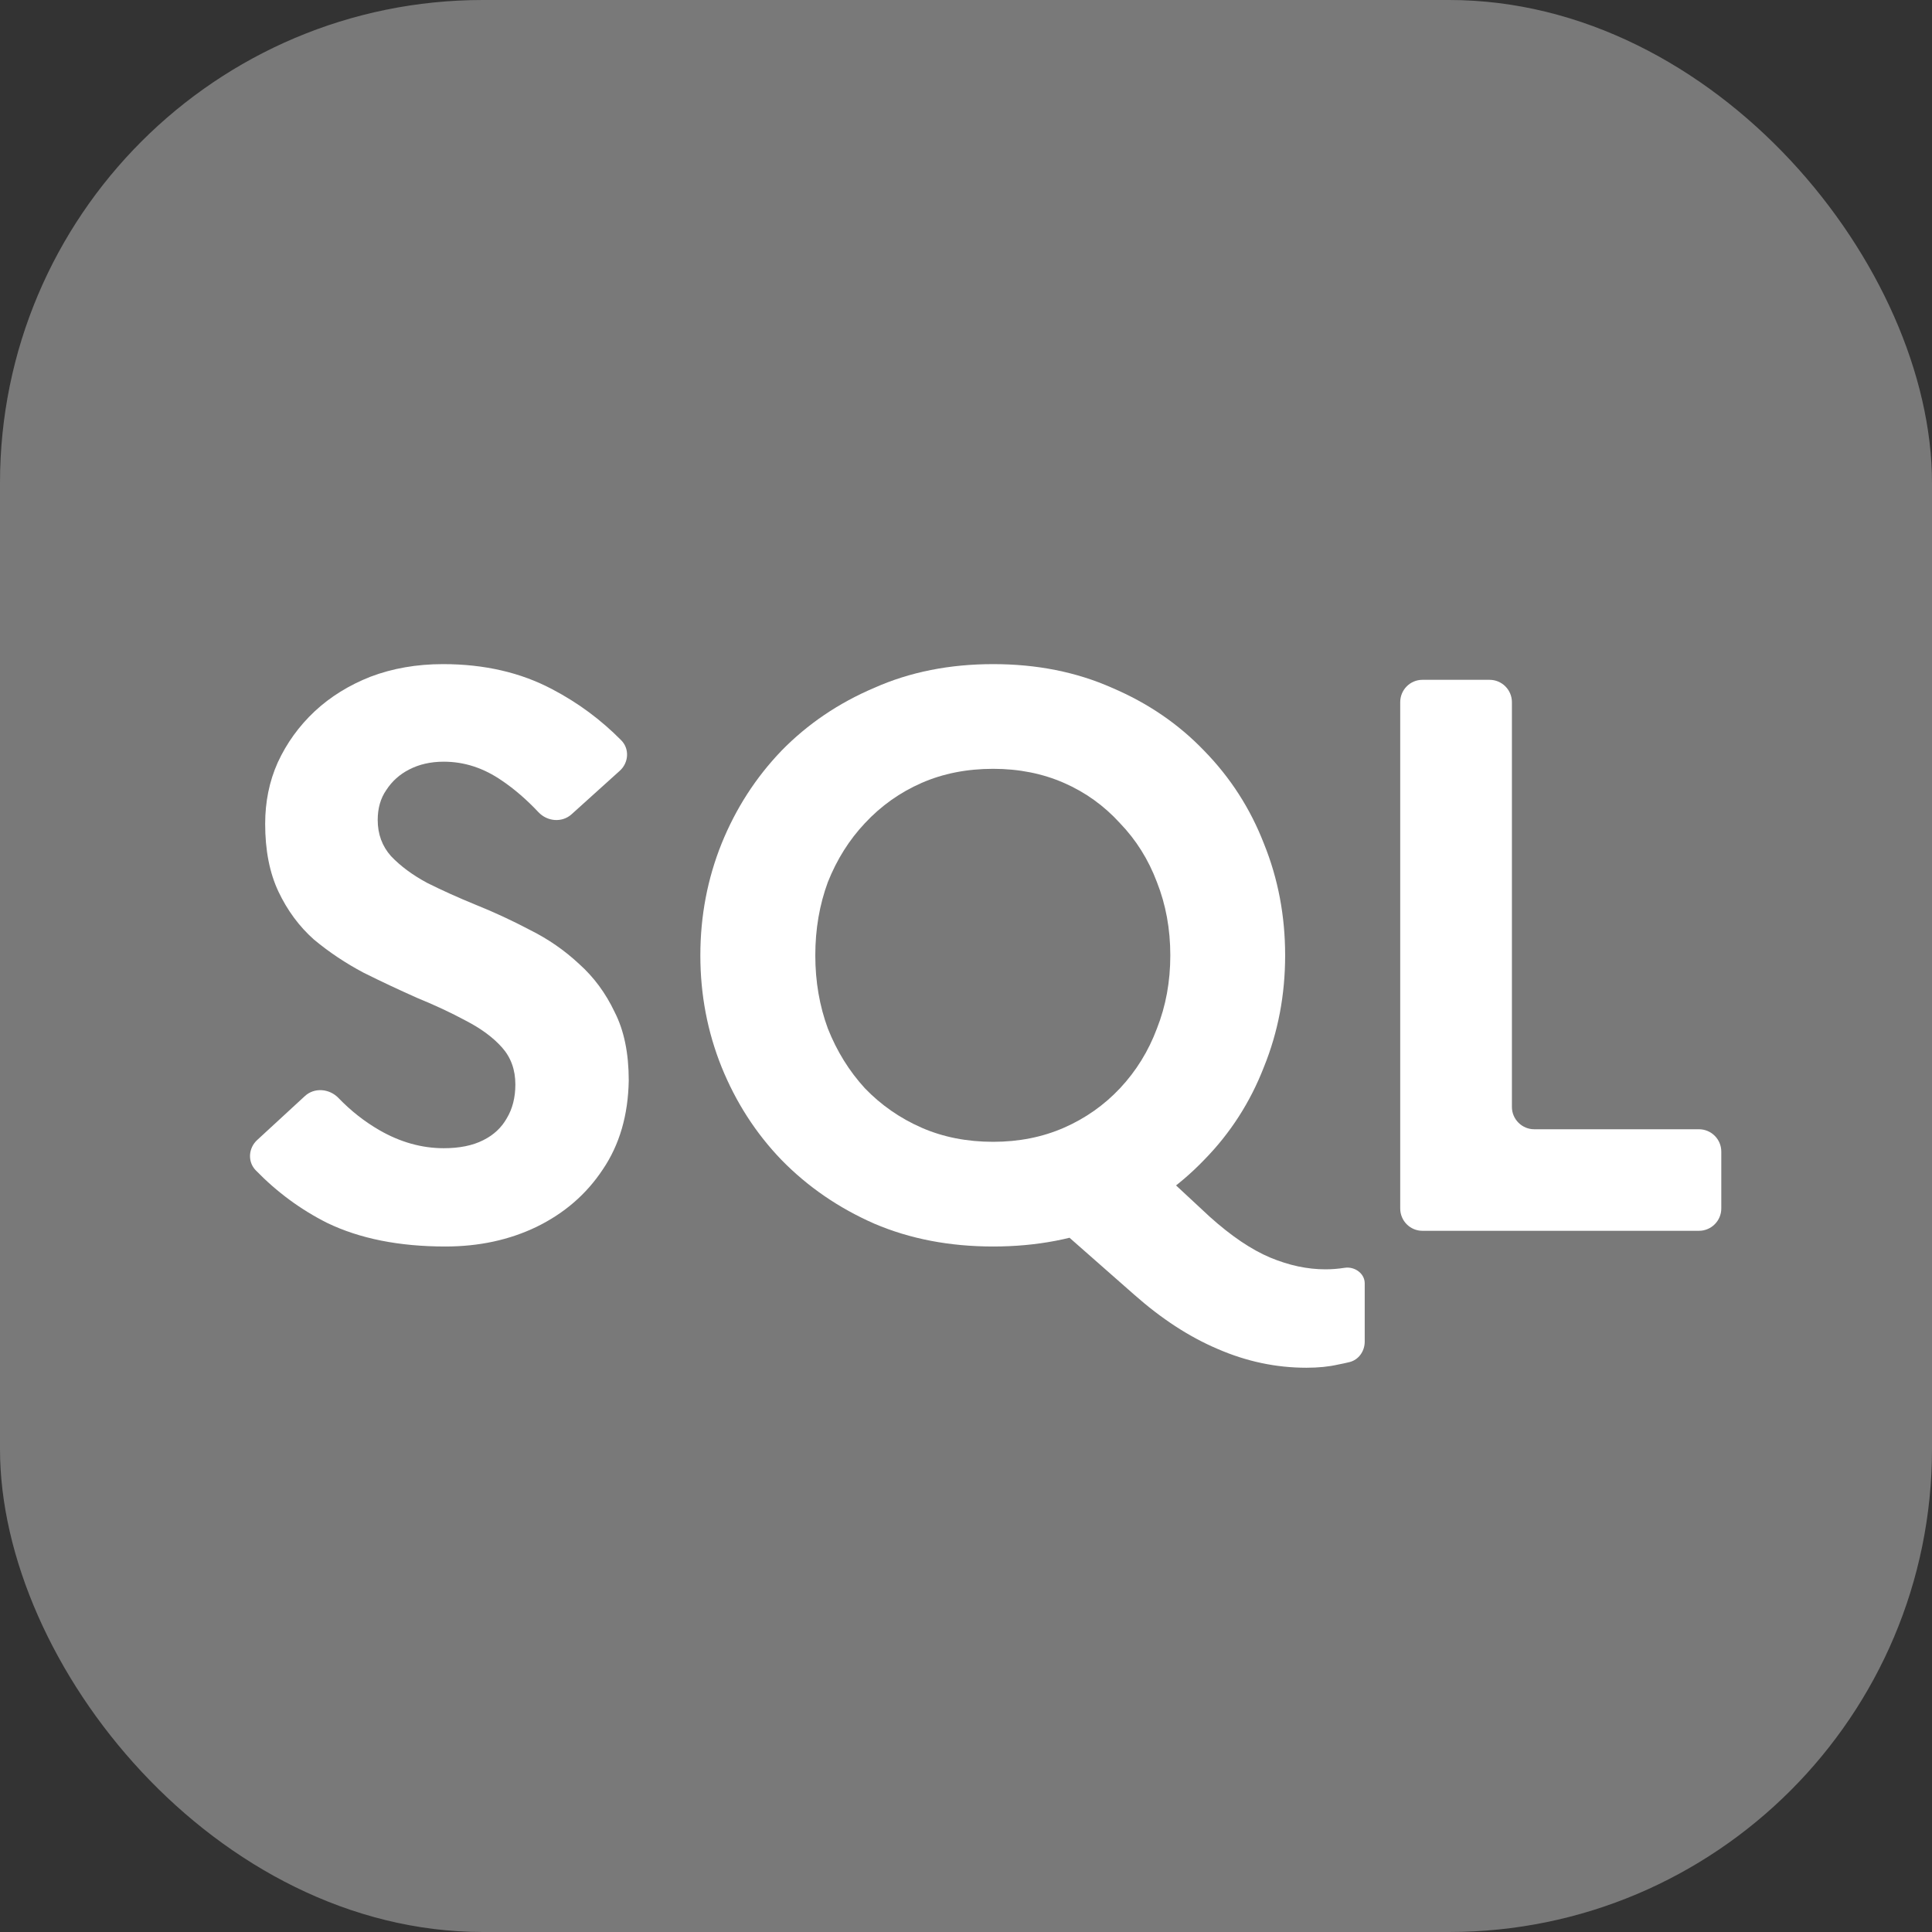 <svg width="16" height="16" viewBox="0 0 16 16" fill="none" xmlns="http://www.w3.org/2000/svg">
<rect x="0" y="0" width="16" height="16" fill="#333333" stroke="none"/>
<rect width="16" height="16" rx="4" fill="#6A6A6A"/>
<rect width="16" height="16" rx="4" fill="white" fill-opacity="0.1"/>
<path d="M3.128 6.791C3.128 6.908 3.165 7.008 3.238 7.09C3.317 7.173 3.417 7.247 3.538 7.312C3.66 7.373 3.795 7.434 3.942 7.494C4.094 7.555 4.244 7.625 4.392 7.703C4.54 7.777 4.675 7.87 4.796 7.983C4.918 8.092 5.016 8.225 5.09 8.381C5.168 8.533 5.207 8.722 5.207 8.948C5.202 9.235 5.131 9.48 4.992 9.685C4.857 9.889 4.675 10.047 4.444 10.16C4.218 10.269 3.966 10.323 3.688 10.323C3.306 10.323 2.98 10.258 2.71 10.128C2.491 10.018 2.294 9.873 2.118 9.692C2.049 9.621 2.057 9.508 2.13 9.441L2.524 9.078C2.603 9.004 2.728 9.015 2.803 9.093C2.907 9.201 3.02 9.289 3.141 9.359C3.314 9.459 3.493 9.509 3.675 9.509C3.805 9.509 3.914 9.487 4.001 9.443C4.088 9.4 4.153 9.339 4.197 9.261C4.244 9.183 4.268 9.089 4.268 8.981C4.268 8.859 4.231 8.757 4.157 8.674C4.084 8.592 3.984 8.518 3.858 8.453C3.736 8.387 3.601 8.324 3.454 8.264C3.306 8.198 3.158 8.129 3.01 8.055C2.863 7.977 2.726 7.886 2.6 7.781C2.478 7.673 2.38 7.54 2.306 7.384C2.232 7.227 2.196 7.04 2.196 6.823C2.196 6.641 2.23 6.471 2.3 6.315C2.374 6.154 2.476 6.013 2.606 5.891C2.737 5.769 2.891 5.674 3.069 5.604C3.251 5.535 3.451 5.5 3.669 5.5C4.012 5.5 4.314 5.57 4.575 5.709C4.787 5.82 4.977 5.961 5.144 6.13C5.215 6.201 5.207 6.316 5.133 6.383L4.734 6.743C4.655 6.815 4.532 6.804 4.459 6.726C4.363 6.624 4.262 6.536 4.157 6.465C4.005 6.36 3.845 6.308 3.675 6.308C3.566 6.308 3.471 6.33 3.388 6.373C3.31 6.413 3.247 6.469 3.199 6.543C3.151 6.612 3.128 6.695 3.128 6.791Z" fill="white"/>
<path d="M10.018 10.076C10.196 10.236 10.363 10.349 10.52 10.415C10.676 10.48 10.828 10.512 10.976 10.512C11.028 10.512 11.082 10.508 11.139 10.499V10.499C11.219 10.488 11.302 10.546 11.302 10.628V11.111C11.302 11.19 11.252 11.261 11.177 11.28C11.144 11.288 11.112 11.295 11.08 11.301C11.006 11.318 10.919 11.327 10.819 11.327C10.567 11.327 10.322 11.275 10.083 11.171C9.848 11.071 9.618 10.921 9.392 10.721L8.718 10.128C8.623 10.044 8.638 9.893 8.747 9.829L9.247 9.538C9.318 9.497 9.407 9.507 9.466 9.563L10.018 10.076ZM9.692 7.912C9.692 7.694 9.655 7.492 9.581 7.305C9.511 7.119 9.409 6.956 9.275 6.817C9.144 6.673 8.99 6.562 8.812 6.484C8.634 6.406 8.438 6.367 8.225 6.367C8.008 6.367 7.81 6.406 7.632 6.484C7.454 6.562 7.297 6.673 7.163 6.817C7.032 6.956 6.93 7.119 6.856 7.305C6.787 7.492 6.752 7.694 6.752 7.912C6.752 8.129 6.787 8.331 6.856 8.518C6.93 8.705 7.032 8.87 7.163 9.013C7.297 9.152 7.454 9.261 7.632 9.339C7.81 9.417 8.008 9.456 8.225 9.456C8.438 9.456 8.634 9.417 8.812 9.339C8.99 9.261 9.144 9.152 9.275 9.013C9.409 8.87 9.511 8.705 9.581 8.518C9.655 8.331 9.692 8.129 9.692 7.912ZM5.8 7.912C5.8 7.586 5.859 7.277 5.976 6.986C6.094 6.695 6.259 6.439 6.472 6.217C6.689 5.995 6.945 5.822 7.241 5.696C7.536 5.565 7.864 5.5 8.225 5.5C8.586 5.5 8.914 5.565 9.209 5.696C9.505 5.822 9.759 5.995 9.972 6.217C10.189 6.439 10.354 6.695 10.467 6.986C10.585 7.277 10.643 7.586 10.643 7.912C10.643 8.238 10.585 8.546 10.467 8.837C10.354 9.128 10.189 9.385 9.972 9.606C9.759 9.828 9.505 10.004 9.209 10.134C8.914 10.26 8.586 10.323 8.225 10.323C7.864 10.323 7.536 10.26 7.241 10.134C6.945 10.004 6.689 9.828 6.472 9.606C6.259 9.385 6.094 9.128 5.976 8.837C5.859 8.546 5.8 8.238 5.8 7.912Z" fill="white"/>
<path d="M11.78 10.193C11.678 10.193 11.596 10.11 11.596 10.008V5.815C11.596 5.713 11.678 5.63 11.78 5.63H12.336C12.438 5.63 12.521 5.713 12.521 5.815V9.167C12.521 9.269 12.604 9.352 12.706 9.352H14.07C14.172 9.352 14.255 9.435 14.255 9.537V10.008C14.255 10.11 14.172 10.193 14.07 10.193H11.78Z" fill="white"/>
</svg>
